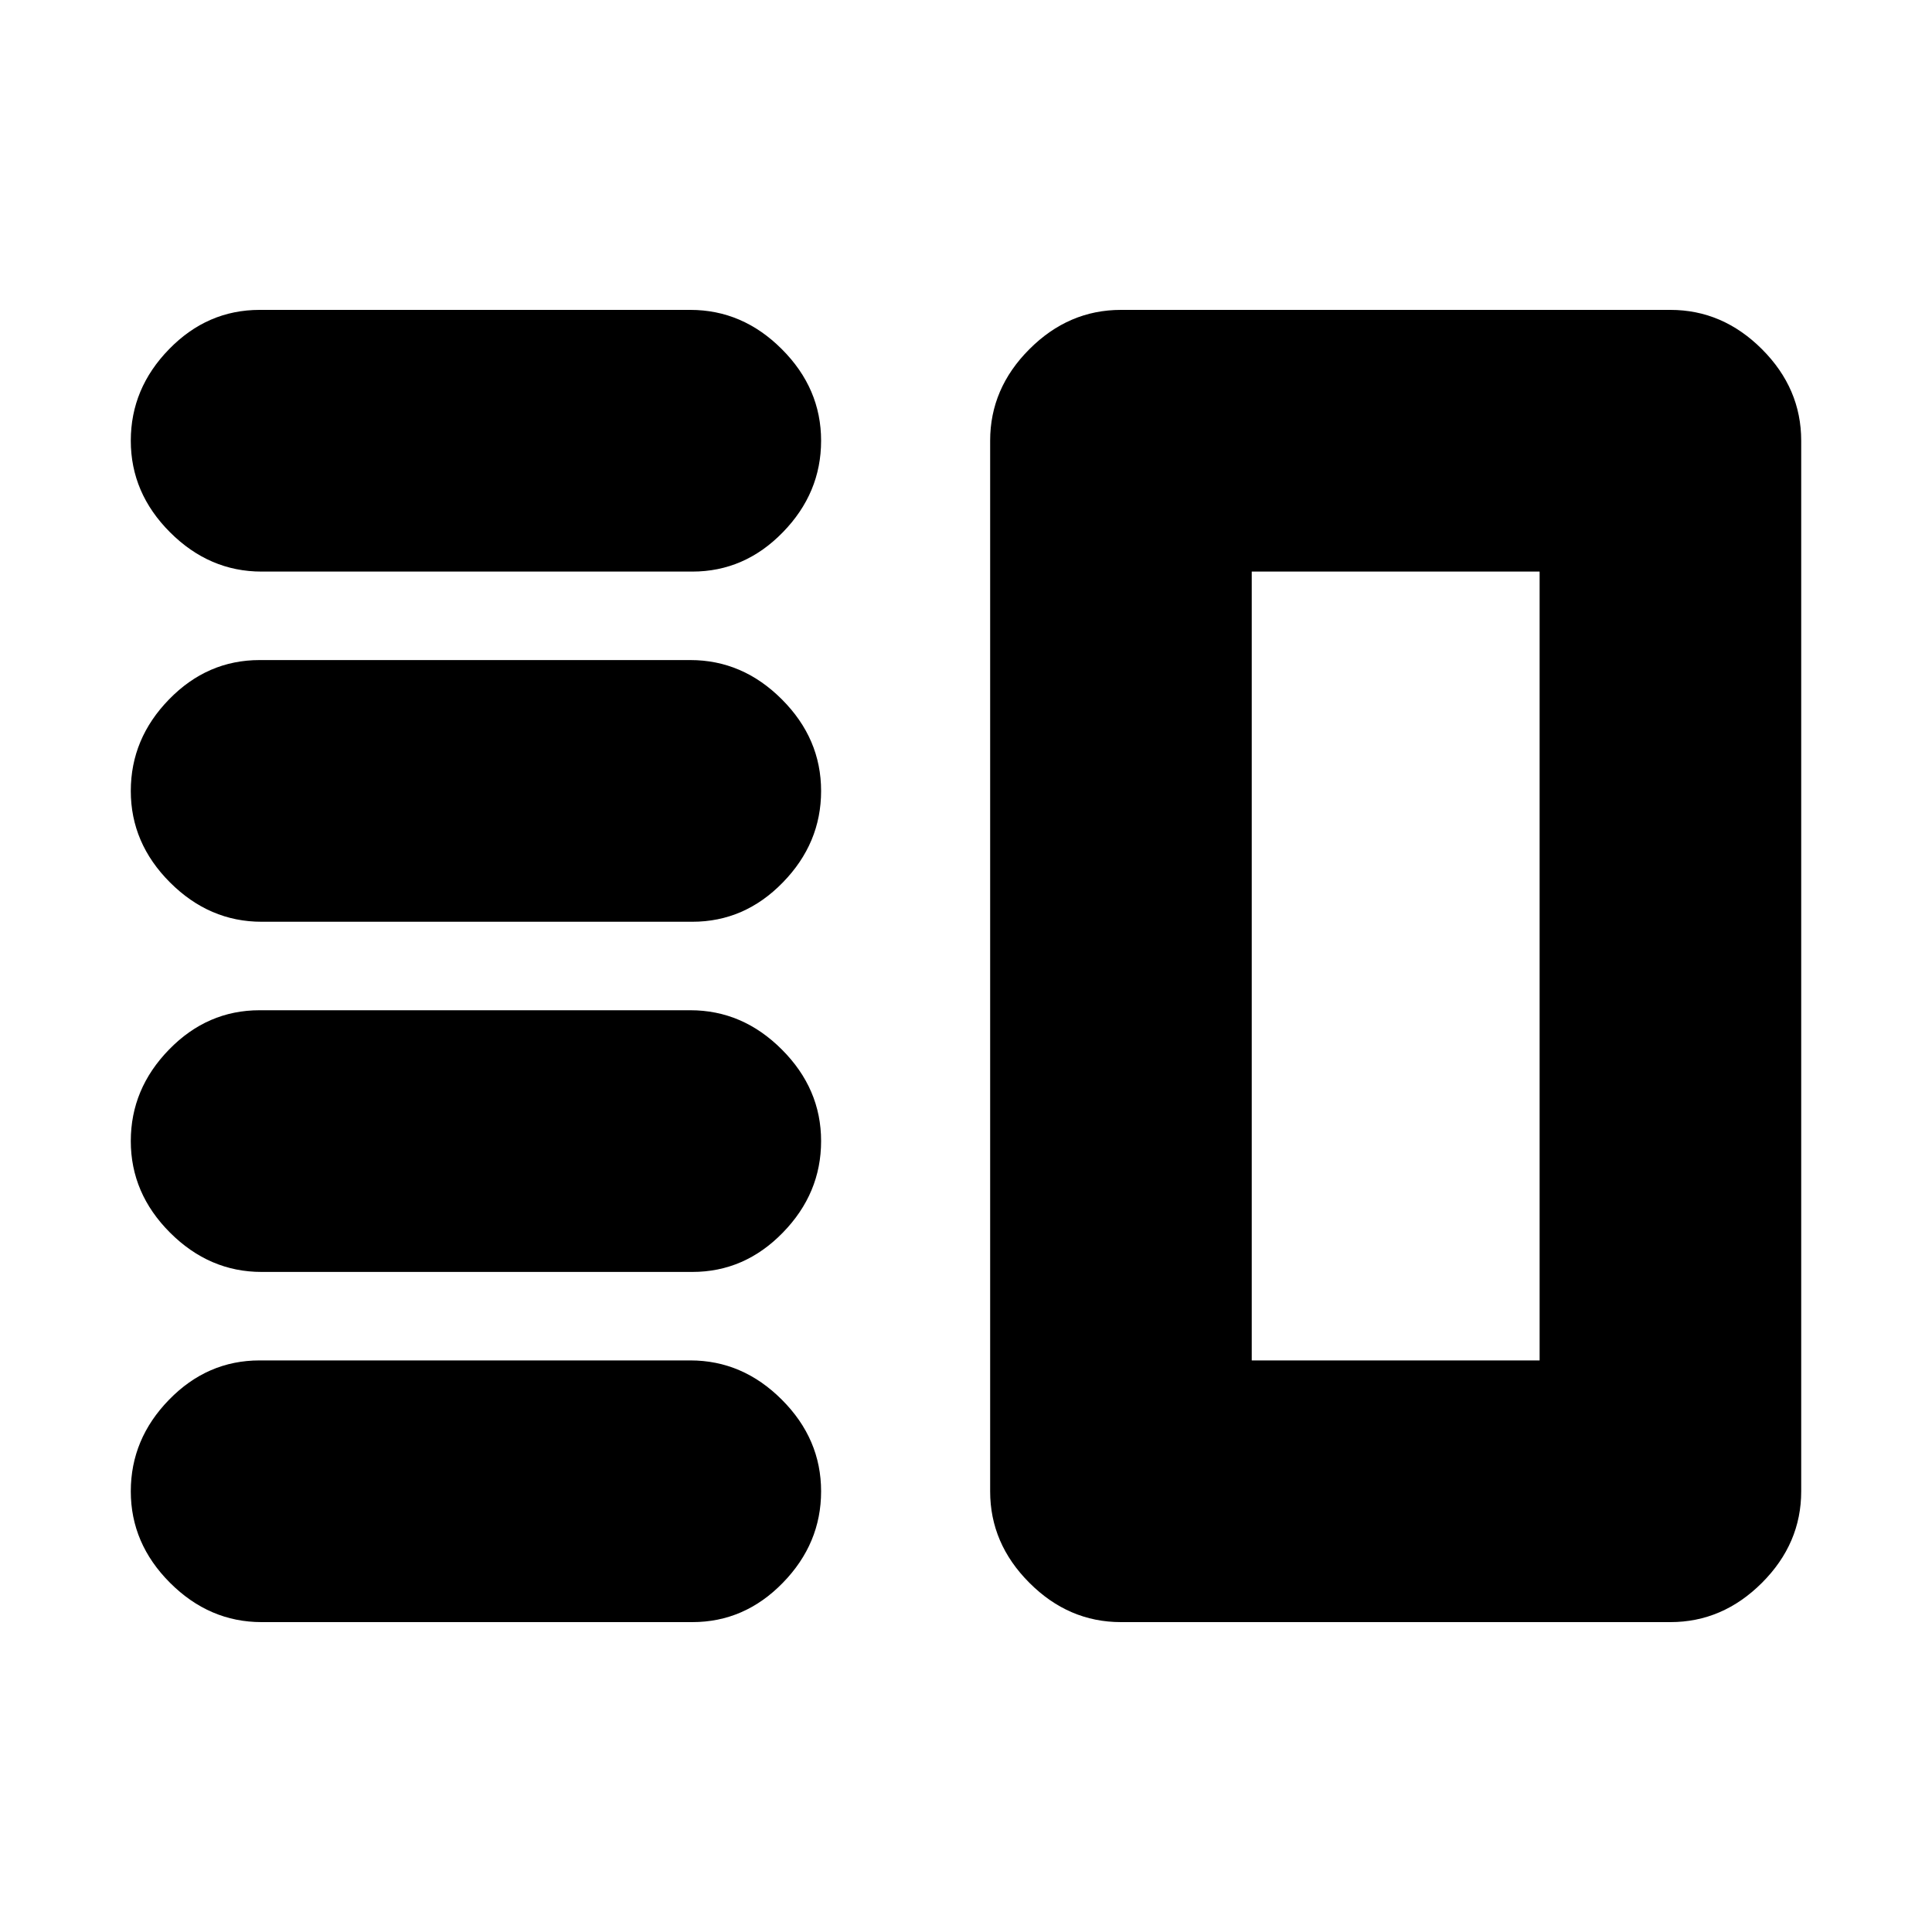 <svg xmlns="http://www.w3.org/2000/svg" height="20" width="20"><path d="M2.708 13.167q-.541 0-.948-.407-.406-.406-.406-.948 0-.541.396-.947.396-.407.938-.407h4.458q.542 0 .948.407.406.406.406.947 0 .542-.396.948-.396.407-.937.407Zm0 3.625q-.541 0-.948-.407-.406-.406-.406-.947 0-.542.396-.948.396-.407.938-.407h4.458q.542 0 .948.407.406.406.406.948 0 .541-.396.947-.396.407-.937.407Zm0-7.25q-.541 0-.948-.407-.406-.406-.406-.947 0-.542.396-.948.396-.407.938-.407h4.458q.542 0 .948.407.406.406.406.948 0 .541-.396.947-.396.407-.937.407Zm0-3.625q-.541 0-.948-.407-.406-.406-.406-.948 0-.541.396-.947.396-.407.938-.407h4.458q.542 0 .948.407.406.406.406.947 0 .542-.396.948-.396.407-.937.407Zm10.25 0v8.166Zm-1.354 10.875q-.542 0-.948-.407-.406-.406-.406-.947V4.562q0-.541.406-.947.406-.407.948-.407h5.688q.541 0 .948.407.406.406.406.947v10.876q0 .541-.406.947-.407.407-.948.407Zm1.354-10.875v8.166h2.98V5.917Z"/></svg>
